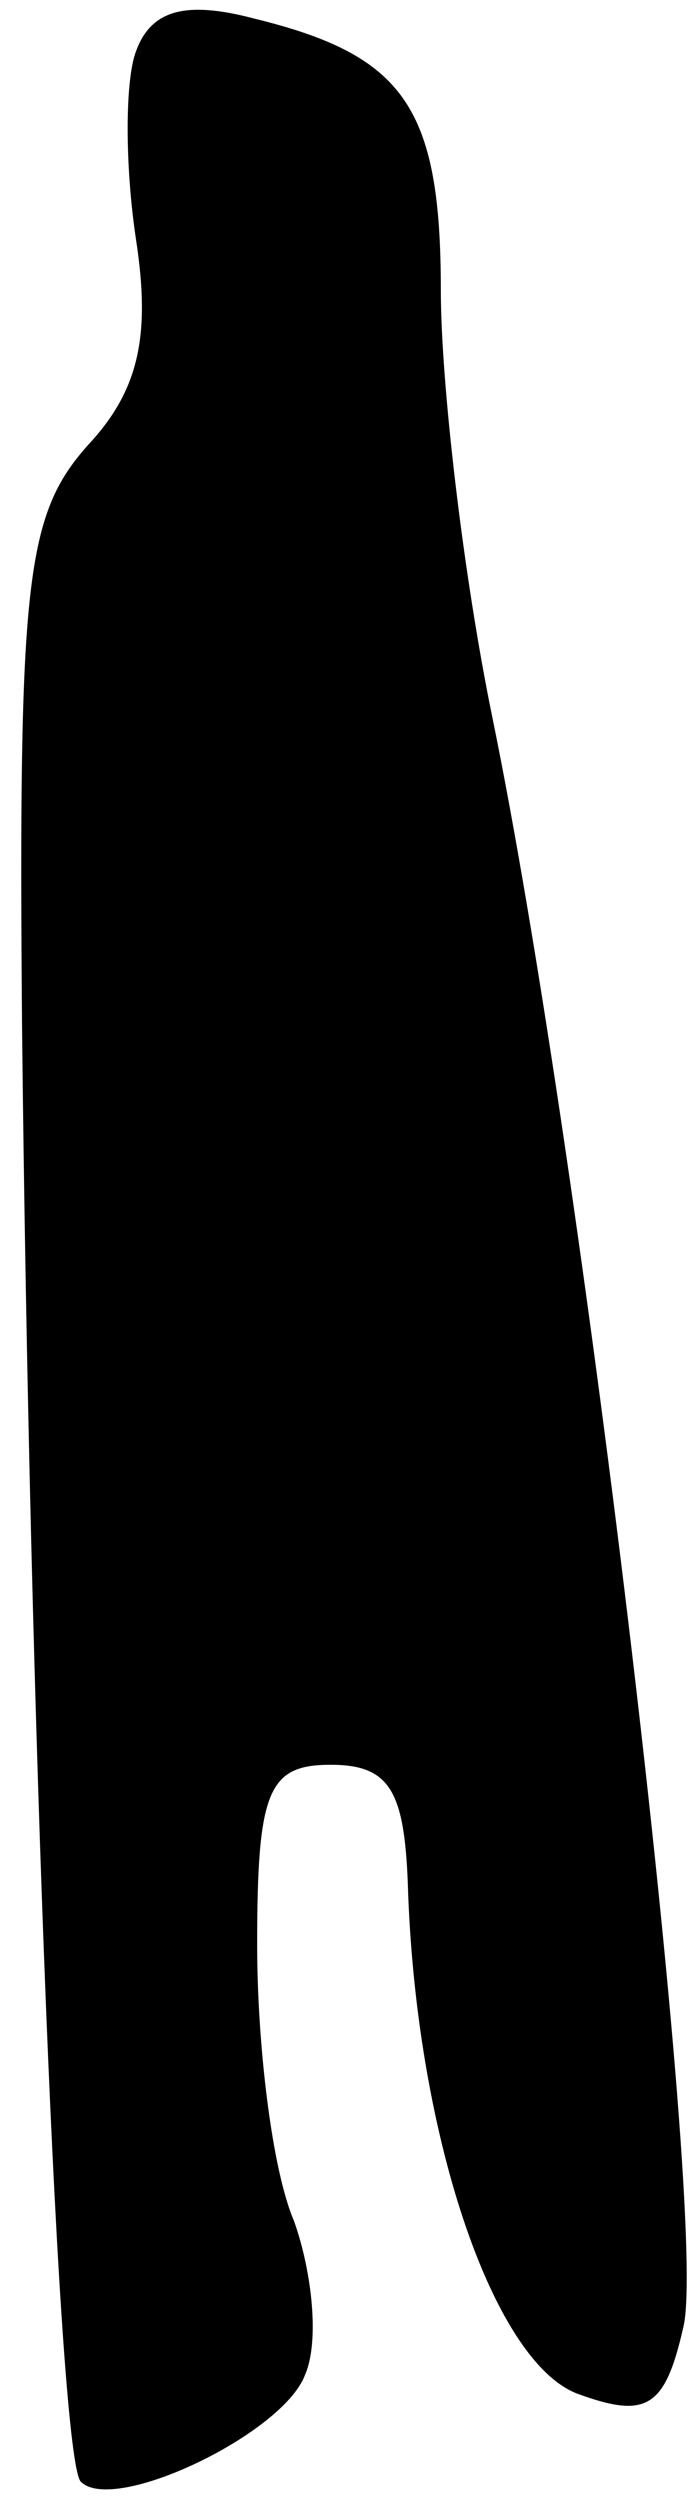 <?xml version="1.0" standalone="no"?>
<!DOCTYPE svg PUBLIC "-//W3C//DTD SVG 20010904//EN"
 "http://www.w3.org/TR/2001/REC-SVG-20010904/DTD/svg10.dtd">
<svg version="1.0" xmlns="http://www.w3.org/2000/svg"
 width="19pt" height="68pt" viewBox="0 0 19 68"
 preserveAspectRatio="xMidYMid meet">
<g transform="translate(0,68) scale(0.1,-0.1)"
fill="#000000" stroke="none">
<path fill="#000000" stroke="none" d="M37 666 c-3 -8 -3 -31 0 -51 4 -26 1
-41 -13 -56 -17 -19 -19 -37 -18 -158 2 -188 10 -390 16 -396 9 -9 55 13 61
29 4 9 2 28 -3 42 -6 14 -10 48 -10 75 0 42 3 49 20 49 16 0 20 -7 21 -32 2
-68 23 -130 46 -139 19 -7 24 -4 29 18 7 28 -27 316 -52 438 -8 39 -14 91 -14
116 0 50 -10 64 -51 74 -19 5 -28 2 -32 -9z"/>
</g>
</svg>
